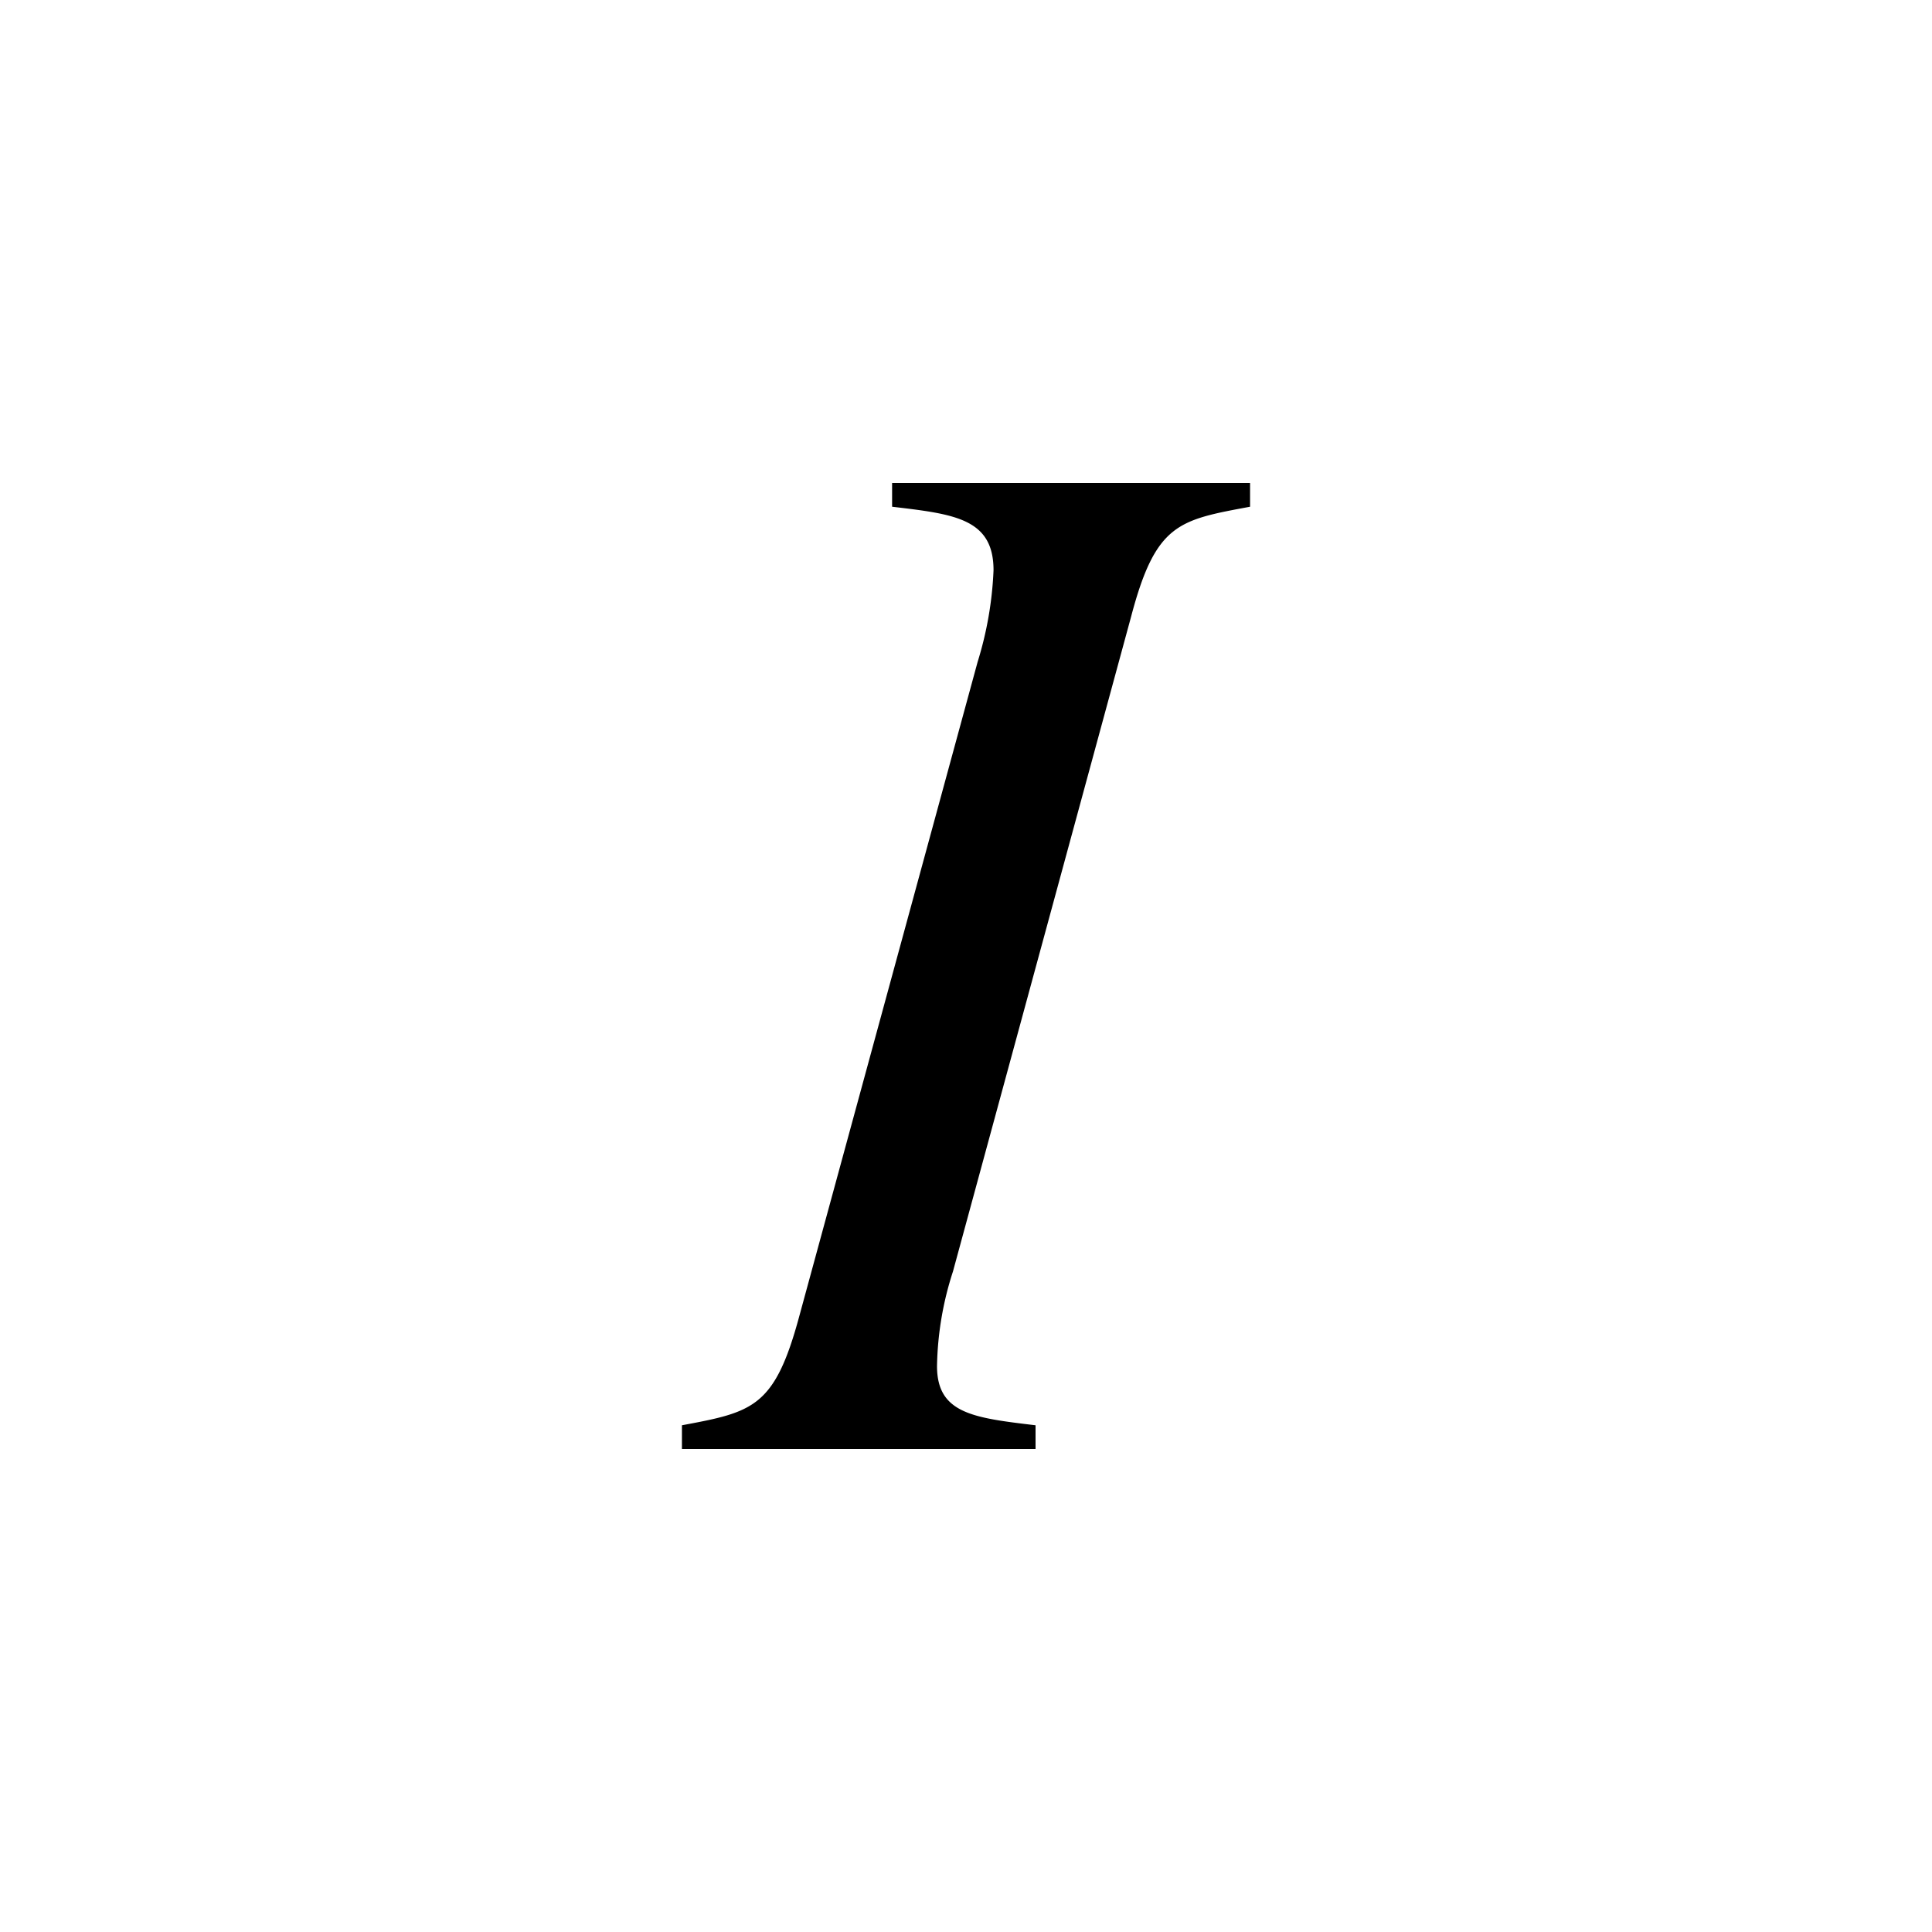 <svg xmlns="http://www.w3.org/2000/svg" viewBox="0 0 32 32"><path d="M20.705 8v.393c-1.176.22-1.561.27-1.968 1.812L15.784 21.06a5.341 5.341 0 00-.264 1.567c0 .785.6.857 1.632.98V24h-5.857v-.393c1.177-.22 1.536-.292 1.945-1.812l2.952-10.83a5.934 5.934 0 00.264-1.52c0-.857-.648-.93-1.68-1.052V8z"/></svg>